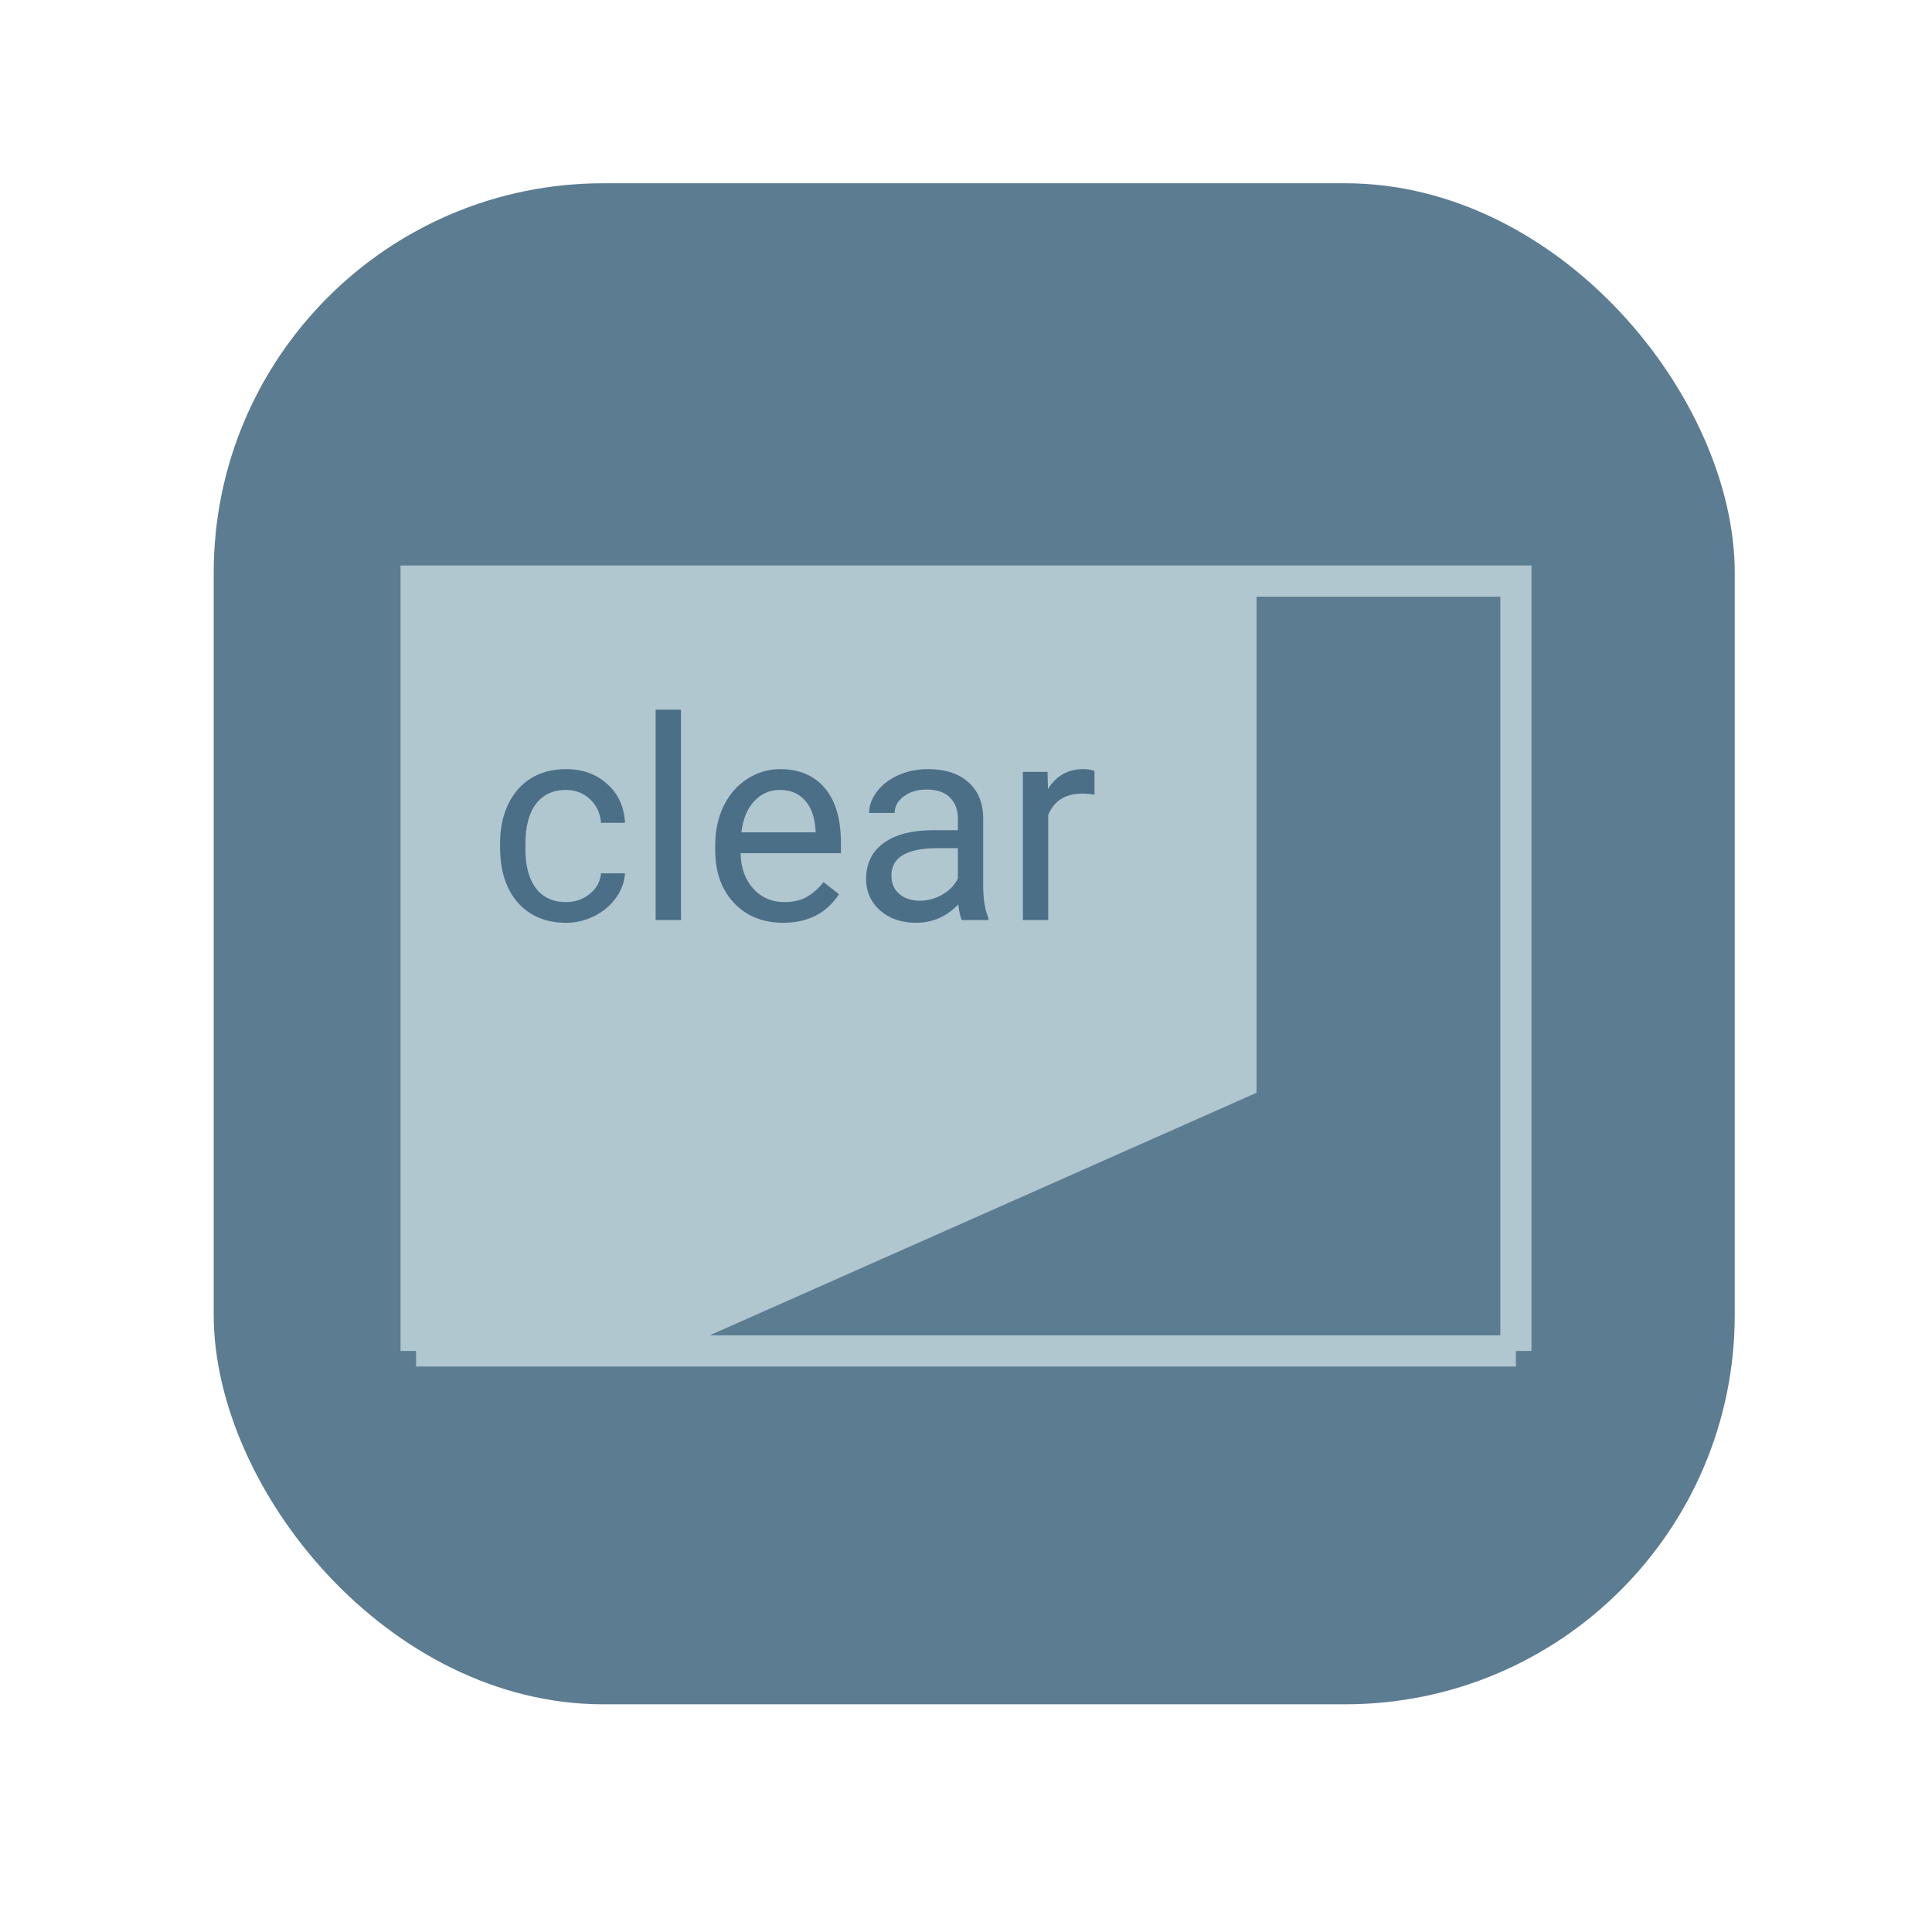 <svg width="62" height="62" viewBox="0 0 62 62" fill="none" xmlns="http://www.w3.org/2000/svg">
<rect x="6.858" y="5.881" width="48.812" height="48.812" rx="12.5" fill="#5C7C92"/>
<path d="M13.353 18.647V43.353L20.412 43.353L39.824 34.743L39.824 18.647H13.353Z" fill="#B0C7D0"/>
<path d="M13.353 43.353V18.647H39.824M13.353 43.353L48.647 43.353M13.353 43.353L20.412 43.353M48.647 43.353V18.647L39.824 18.647M48.647 43.353L20.412 43.353M20.412 43.353L39.824 34.743L39.824 18.647" stroke="#B0C7D0"/>
<path d="M18.166 28.949C18.456 28.949 18.709 28.861 18.926 28.686C19.143 28.51 19.263 28.29 19.287 28.026H20.056C20.041 28.299 19.947 28.558 19.774 28.804C19.602 29.05 19.37 29.247 19.08 29.393C18.793 29.54 18.488 29.613 18.166 29.613C17.519 29.613 17.003 29.398 16.619 28.967C16.238 28.533 16.048 27.942 16.048 27.192V27.055C16.048 26.592 16.133 26.181 16.303 25.82C16.473 25.46 16.716 25.18 17.032 24.981C17.352 24.782 17.728 24.682 18.162 24.682C18.695 24.682 19.137 24.842 19.489 25.161C19.843 25.481 20.032 25.895 20.056 26.405H19.287C19.263 26.097 19.146 25.845 18.935 25.649C18.727 25.45 18.469 25.35 18.162 25.35C17.748 25.35 17.428 25.5 17.199 25.799C16.974 26.094 16.861 26.524 16.861 27.086V27.24C16.861 27.788 16.974 28.21 17.199 28.506C17.425 28.801 17.747 28.949 18.166 28.949ZM21.853 29.525H21.04V22.775H21.853V29.525ZM25.131 29.613C24.487 29.613 23.962 29.402 23.558 28.98C23.154 28.555 22.952 27.988 22.952 27.279V27.13C22.952 26.658 23.041 26.238 23.22 25.869C23.401 25.497 23.653 25.207 23.976 24.999C24.301 24.788 24.652 24.682 25.03 24.682C25.648 24.682 26.129 24.886 26.472 25.293C26.814 25.7 26.986 26.283 26.986 27.042V27.381H23.765C23.776 27.849 23.913 28.229 24.173 28.519C24.437 28.806 24.771 28.949 25.175 28.949C25.462 28.949 25.706 28.891 25.905 28.774C26.104 28.656 26.278 28.501 26.428 28.308L26.924 28.695C26.526 29.307 25.928 29.613 25.131 29.613ZM25.03 25.35C24.702 25.35 24.427 25.47 24.204 25.711C23.981 25.948 23.844 26.282 23.791 26.712H26.173V26.651C26.149 26.238 26.038 25.919 25.839 25.693C25.64 25.465 25.37 25.35 25.03 25.35ZM30.866 29.525C30.819 29.431 30.781 29.264 30.752 29.024C30.374 29.417 29.923 29.613 29.398 29.613C28.93 29.613 28.544 29.481 28.243 29.217C27.944 28.951 27.794 28.614 27.794 28.207C27.794 27.712 27.982 27.328 28.357 27.055C28.735 26.78 29.265 26.642 29.948 26.642H30.739V26.269C30.739 25.985 30.654 25.759 30.484 25.592C30.314 25.422 30.064 25.337 29.732 25.337C29.442 25.337 29.199 25.41 29.003 25.557C28.807 25.703 28.709 25.881 28.709 26.088H27.891C27.891 25.851 27.975 25.623 28.142 25.403C28.311 25.18 28.54 25.005 28.827 24.876C29.117 24.747 29.435 24.682 29.781 24.682C30.329 24.682 30.758 24.82 31.068 25.095C31.379 25.368 31.54 25.744 31.552 26.225V28.413C31.552 28.85 31.607 29.197 31.719 29.455V29.525H30.866ZM29.517 28.905C29.772 28.905 30.014 28.84 30.242 28.708C30.471 28.576 30.636 28.404 30.739 28.194V27.218H30.102C29.105 27.218 28.607 27.509 28.607 28.092C28.607 28.347 28.692 28.547 28.862 28.69C29.032 28.834 29.25 28.905 29.517 28.905ZM35.124 25.5C35.002 25.479 34.868 25.469 34.725 25.469C34.191 25.469 33.83 25.696 33.639 26.15V29.525H32.826V24.77H33.617L33.63 25.32C33.897 24.895 34.275 24.682 34.764 24.682C34.922 24.682 35.042 24.703 35.124 24.744V25.5Z" fill="#4B6F87"/>
</svg>
